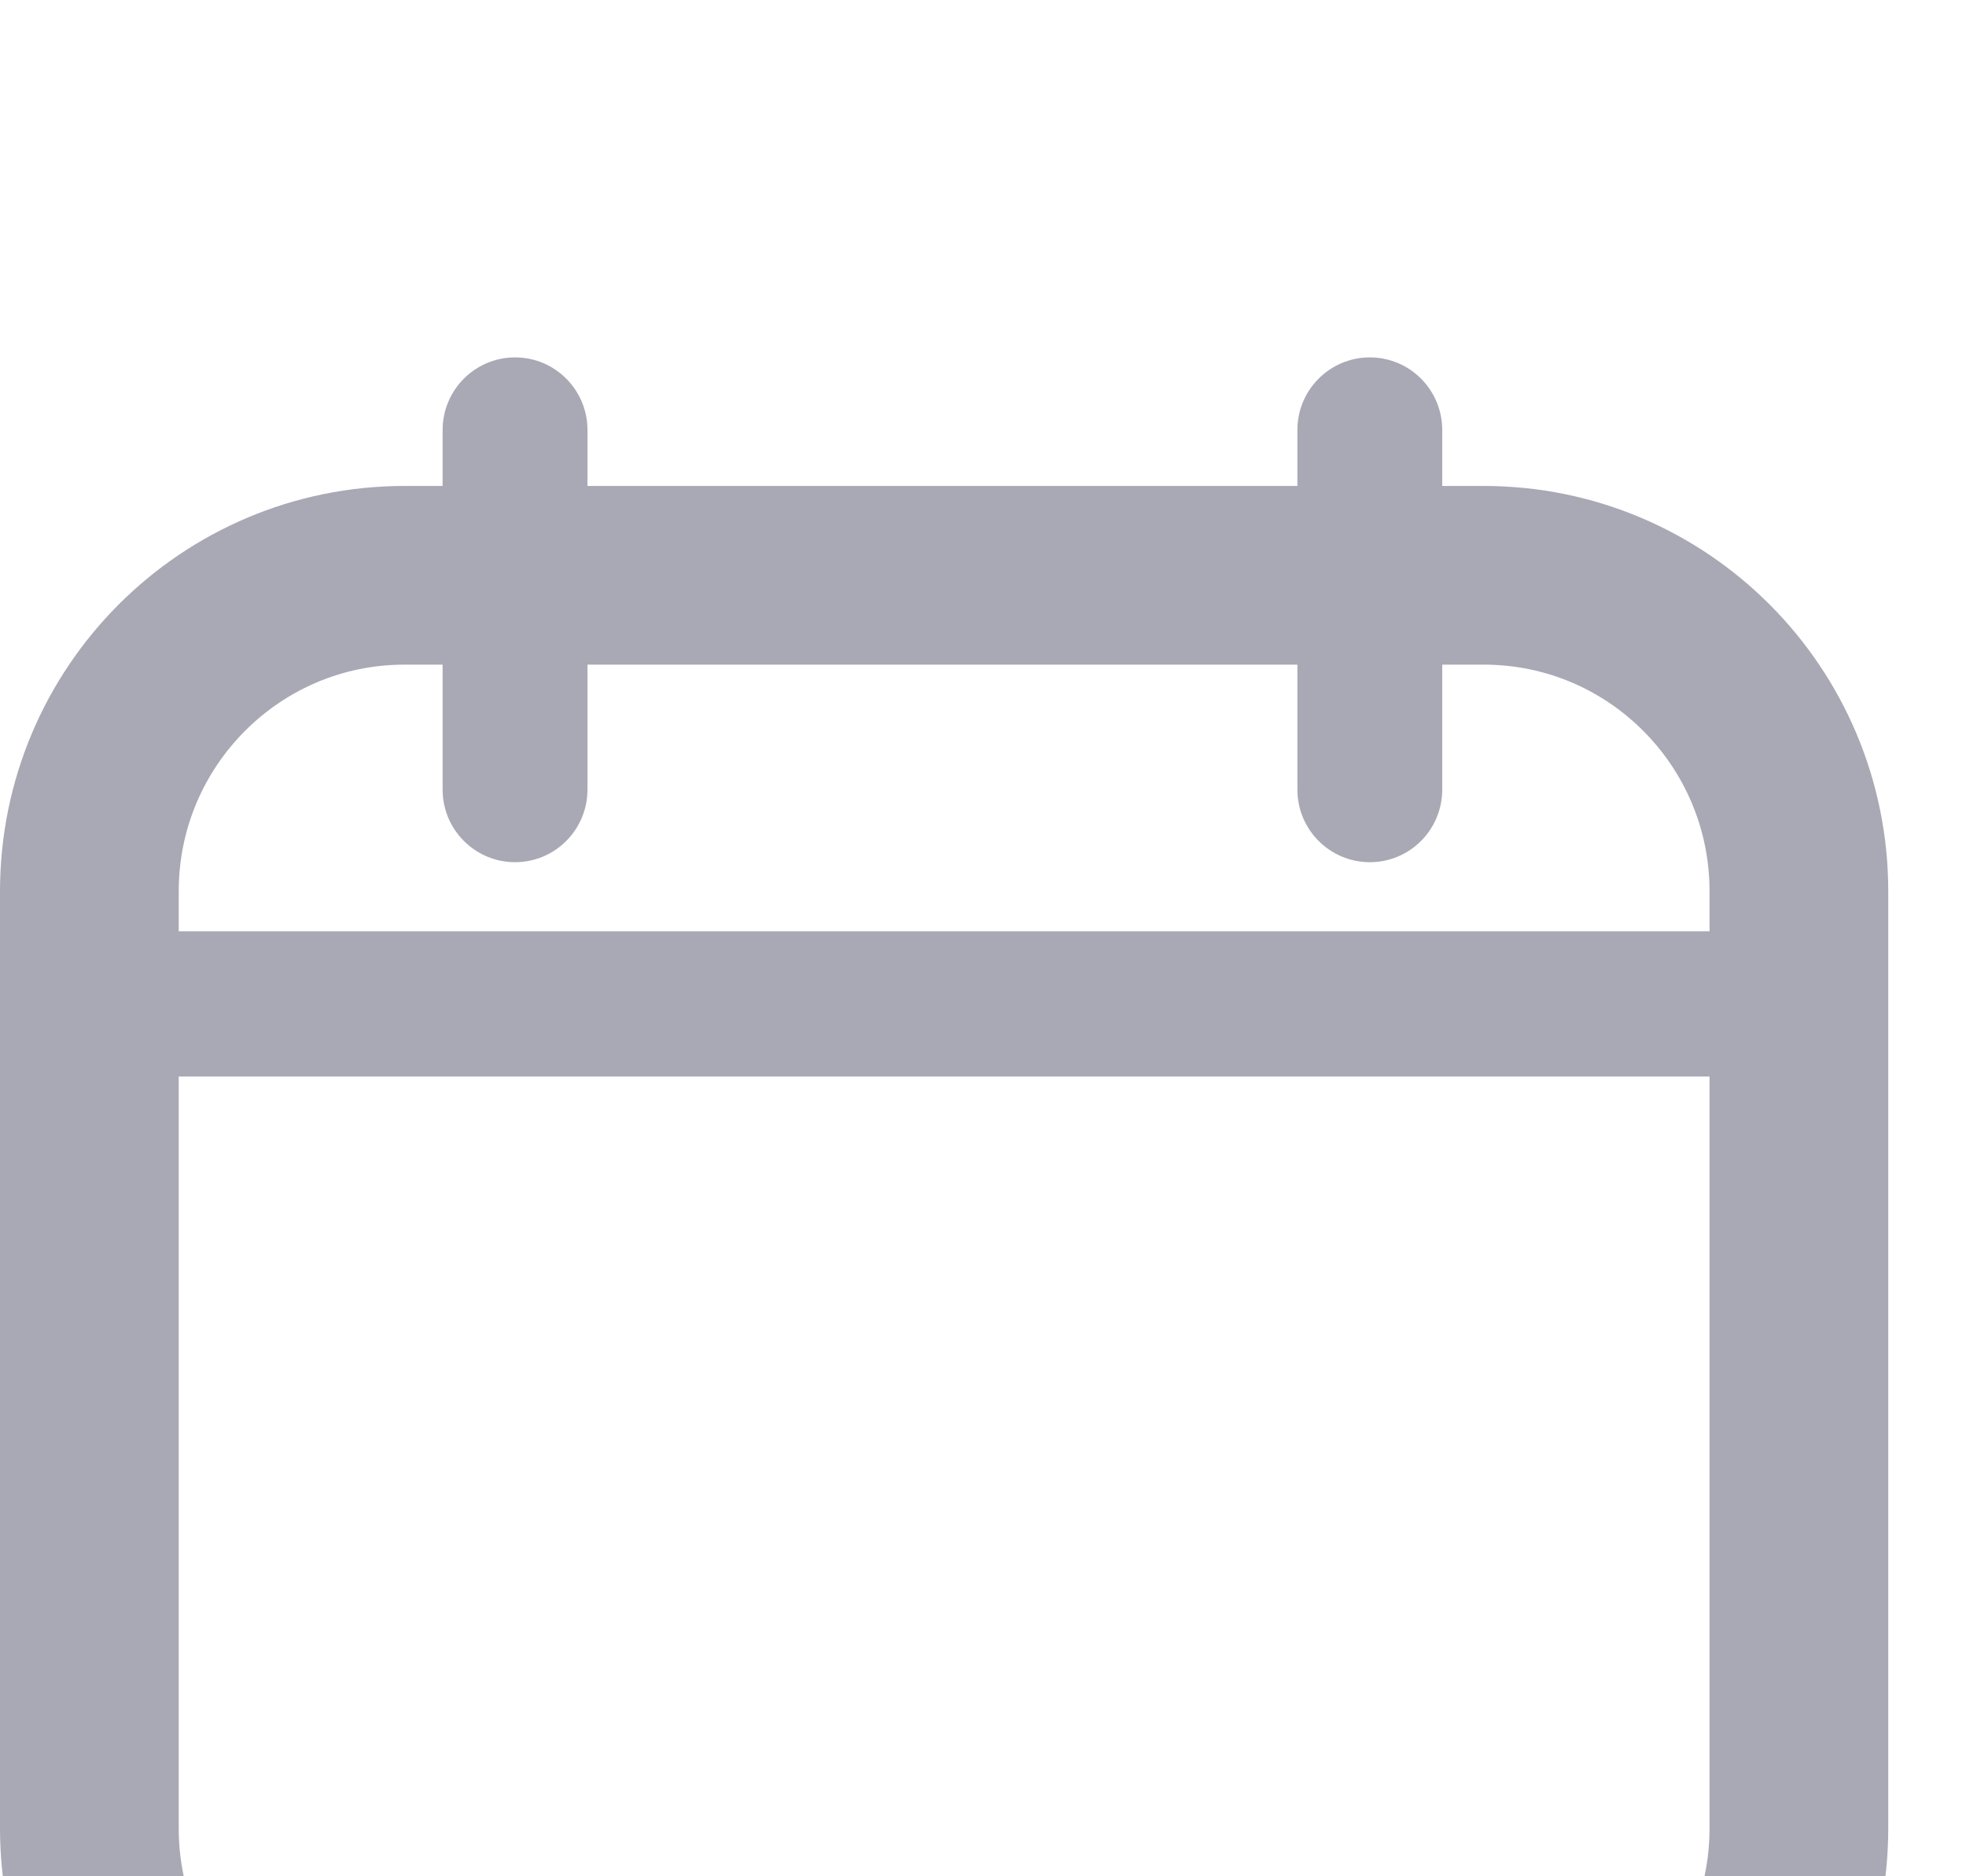<svg width="22" height="21" viewBox="0 0 22 21" fill="none" xmlns="http://www.w3.org/2000/svg">
<g filter="url(#filter0_i)">
<path d="M16.604 2.439H4.526C2.579 2.439 1 4.023 1 5.976V16.464C1 18.417 2.579 20 4.526 20H16.604C18.552 20 20.13 18.417 20.13 16.464V5.976C20.13 4.023 18.552 2.439 16.604 2.439Z" stroke="#A9A9B5" stroke-width="2"/>
<path d="M19.747 6.423H1.386V8.049H19.747V6.423Z" fill="#A9A9B5"/>
<path d="M6.574 0.813C6.574 0.364 6.211 0 5.764 0C5.316 0 4.953 0.364 4.953 0.813V4.837C4.953 5.286 5.316 5.65 5.764 5.65C6.211 5.65 6.574 5.286 6.574 4.837V0.813Z" fill="#A9A9B5"/>
<path d="M16.139 0.813C16.139 0.364 15.777 0 15.329 0C14.881 0 14.518 0.364 14.518 0.813V4.837C14.518 5.286 14.881 5.65 15.329 5.65C15.777 5.65 16.139 5.286 16.139 4.837V0.813Z" fill="#A9A9B5"/>
</g>
<defs>
<filter id="filter0_i" x="0" y="0" width="21.13" height="25" filterUnits="userSpaceOnUse" color-interpolation-filters="sRGB">
<feFlood flood-opacity="0" result="BackgroundImageFix"/>
<feBlend mode="normal" in="SourceGraphic" in2="BackgroundImageFix" result="shape"/>
<feColorMatrix in="SourceAlpha" type="matrix" values="0 0 0 0 0 0 0 0 0 0 0 0 0 0 0 0 0 0 127 0" result="hardAlpha"/>
<feOffset dy="4"/>
<feGaussianBlur stdDeviation="2"/>
<feComposite in2="hardAlpha" operator="arithmetic" k2="-1" k3="1"/>
<feColorMatrix type="matrix" values="0 0 0 0 0 0 0 0 0 0 0 0 0 0 0 0 0 0 0.25 0"/>
<feBlend mode="normal" in2="shape" result="effect1_innerShadow"/>
</filter>
</defs>
</svg>
